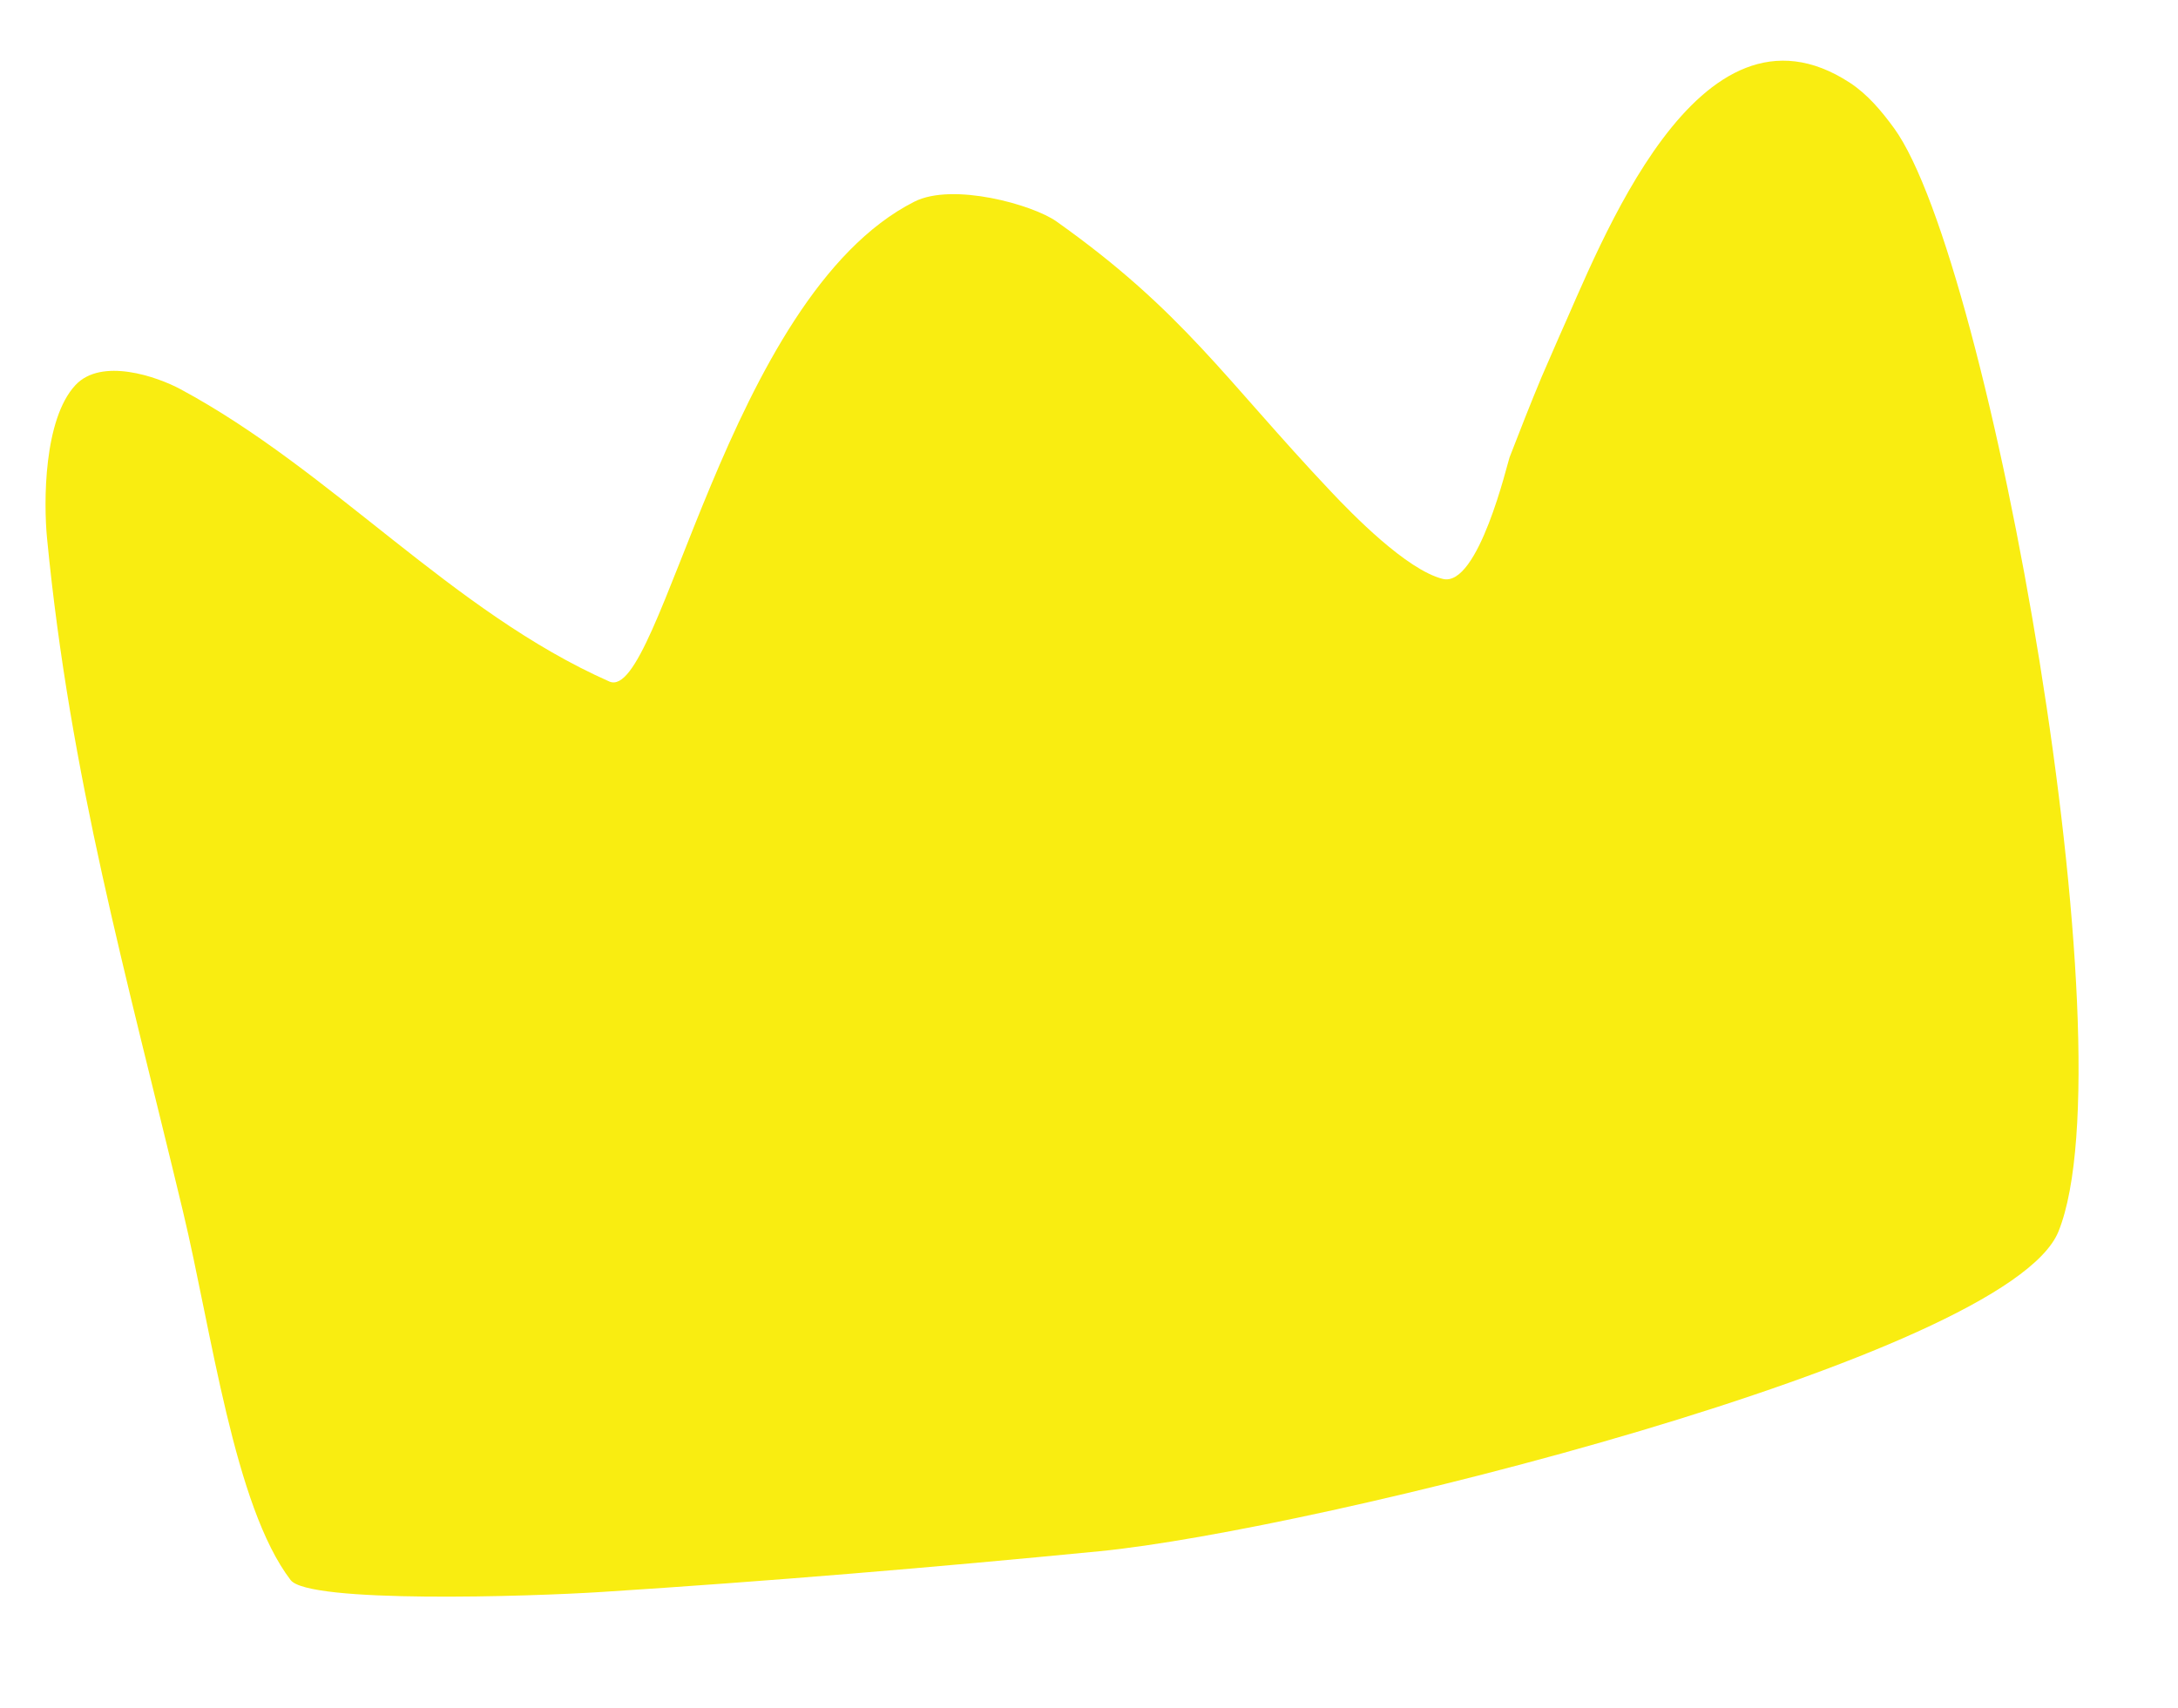 <svg width="102" height="80" viewBox="0 0 102 80" fill="none" xmlns="http://www.w3.org/2000/svg">
<path d="M8.57 56.751C9.913 62.358 10.964 70.557 13.611 74.016C14.455 75.117 24.784 74.791 28.184 74.573C35.965 74.075 43.737 73.422 51.496 72.665C61.508 71.689 94.005 63.613 96.401 57.69C99.809 49.264 93.213 12.209 88.702 6.004C88.12 5.205 87.461 4.418 86.633 3.876C79.495 -0.786 74.917 11.588 73.005 15.799L72.198 17.655C71.676 18.903 71.184 20.165 70.695 21.426C70.605 21.656 69.236 27.535 67.568 27.118C65.862 26.692 63.313 24.067 62.324 23.019C57.356 17.759 55.406 14.579 49.477 10.374C48.364 9.585 44.615 8.537 42.819 9.448C34.033 13.898 30.939 32.989 28.535 31.924C21.166 28.659 15.577 22.064 8.453 18.231C7.365 17.646 4.749 16.728 3.528 18.045C2.047 19.641 2.038 23.513 2.203 25.214C3.289 36.403 5.875 45.506 8.57 56.751Z" fill="#F9ED11"/>
</svg>
